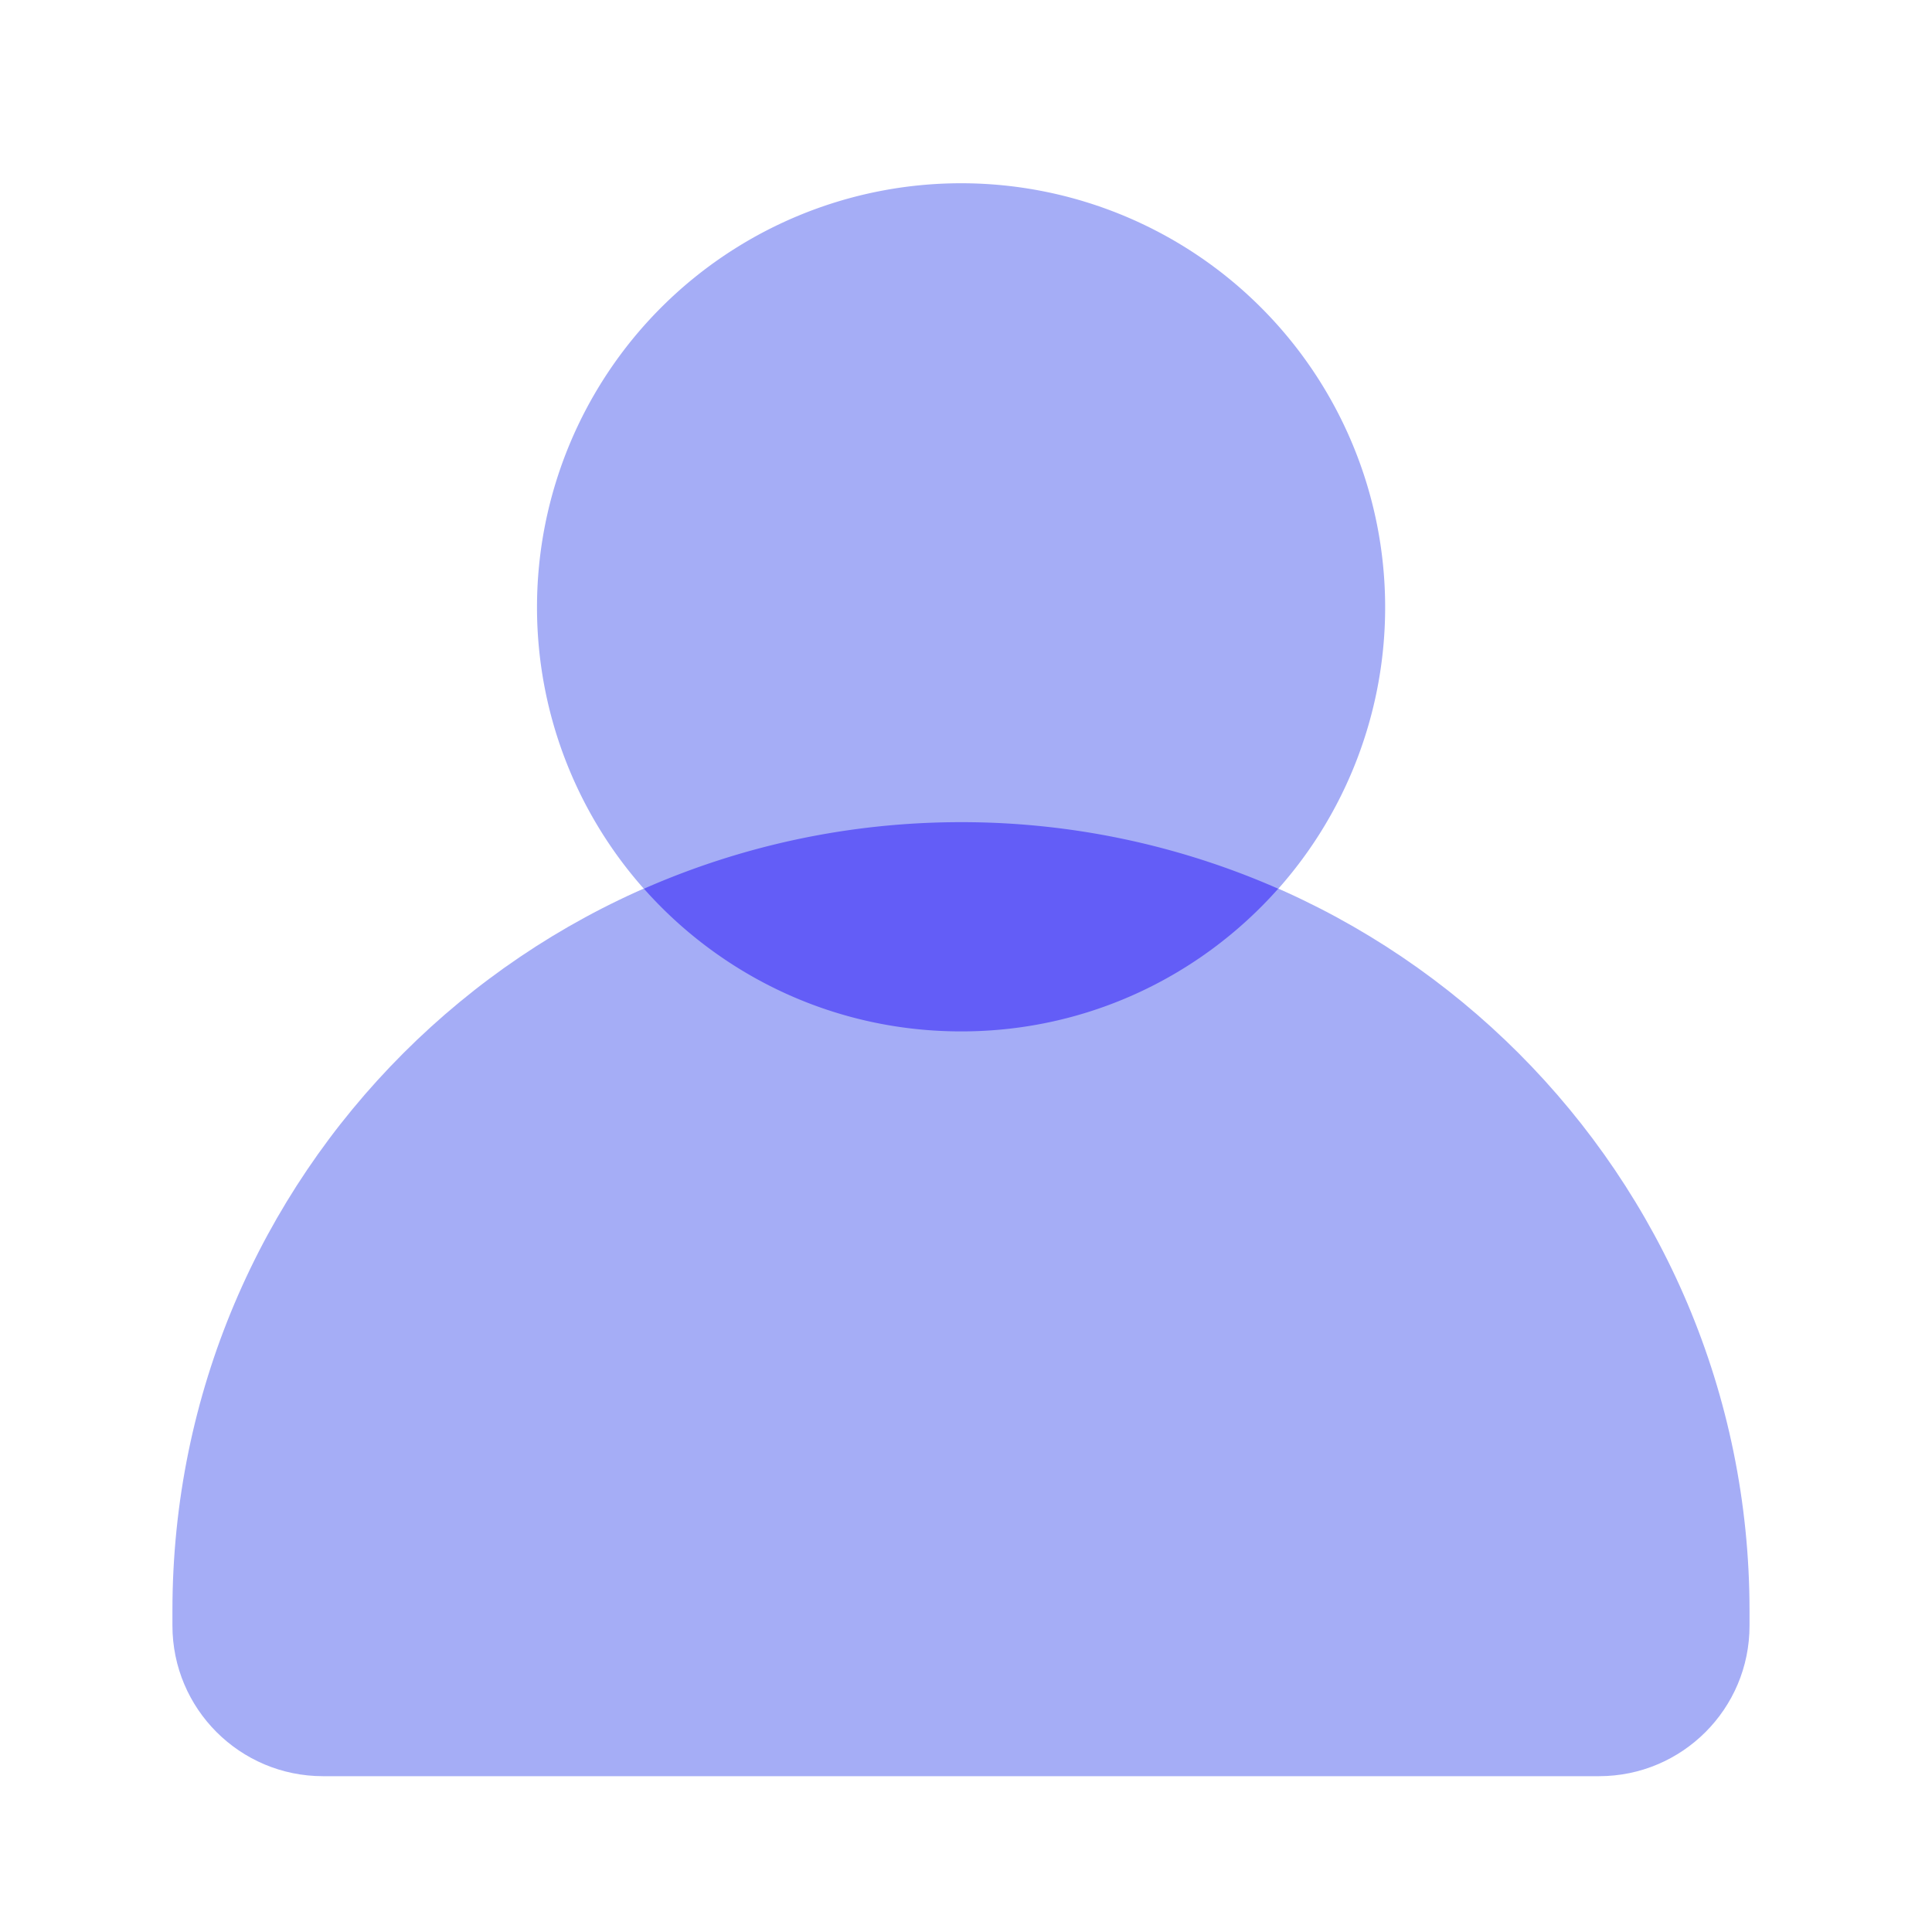 <?xml version="1.0" standalone="no"?><!DOCTYPE svg PUBLIC "-//W3C//DTD SVG 1.1//EN" "http://www.w3.org/Graphics/SVG/1.1/DTD/svg11.dtd"><svg t="1628326502775" class="icon" viewBox="0 0 1024 1024" version="1.1" xmlns="http://www.w3.org/2000/svg" p-id="7100" xmlns:xlink="http://www.w3.org/1999/xlink" width="200" height="200"><defs><style type="text/css"></style></defs><path d="M509.389 321.894m-224.768 0a224.768 224.768 0 1 0 449.536 0 224.768 224.768 0 1 0-449.536 0Z" fill="#A5ADF6" p-id="7101"></path><path d="M847.514 941.414H171.213c-44.083 0-79.821-35.738-79.821-79.821v-7.885c0-230.81 187.136-417.946 417.946-417.946s417.946 187.136 417.946 417.946v7.885c0.051 44.083-35.686 79.821-79.77 79.821z" fill="#A5ADF6" p-id="7102"></path><path d="M677.478 471.04a416.451 416.451 0 0 0-168.09-35.277c-59.802 0-116.634 12.646-168.09 35.277 41.165 46.387 101.222 75.622 168.09 75.622 66.867 0.051 126.925-29.235 168.09-75.622z" fill="#635DF7" p-id="7103"></path></svg>
